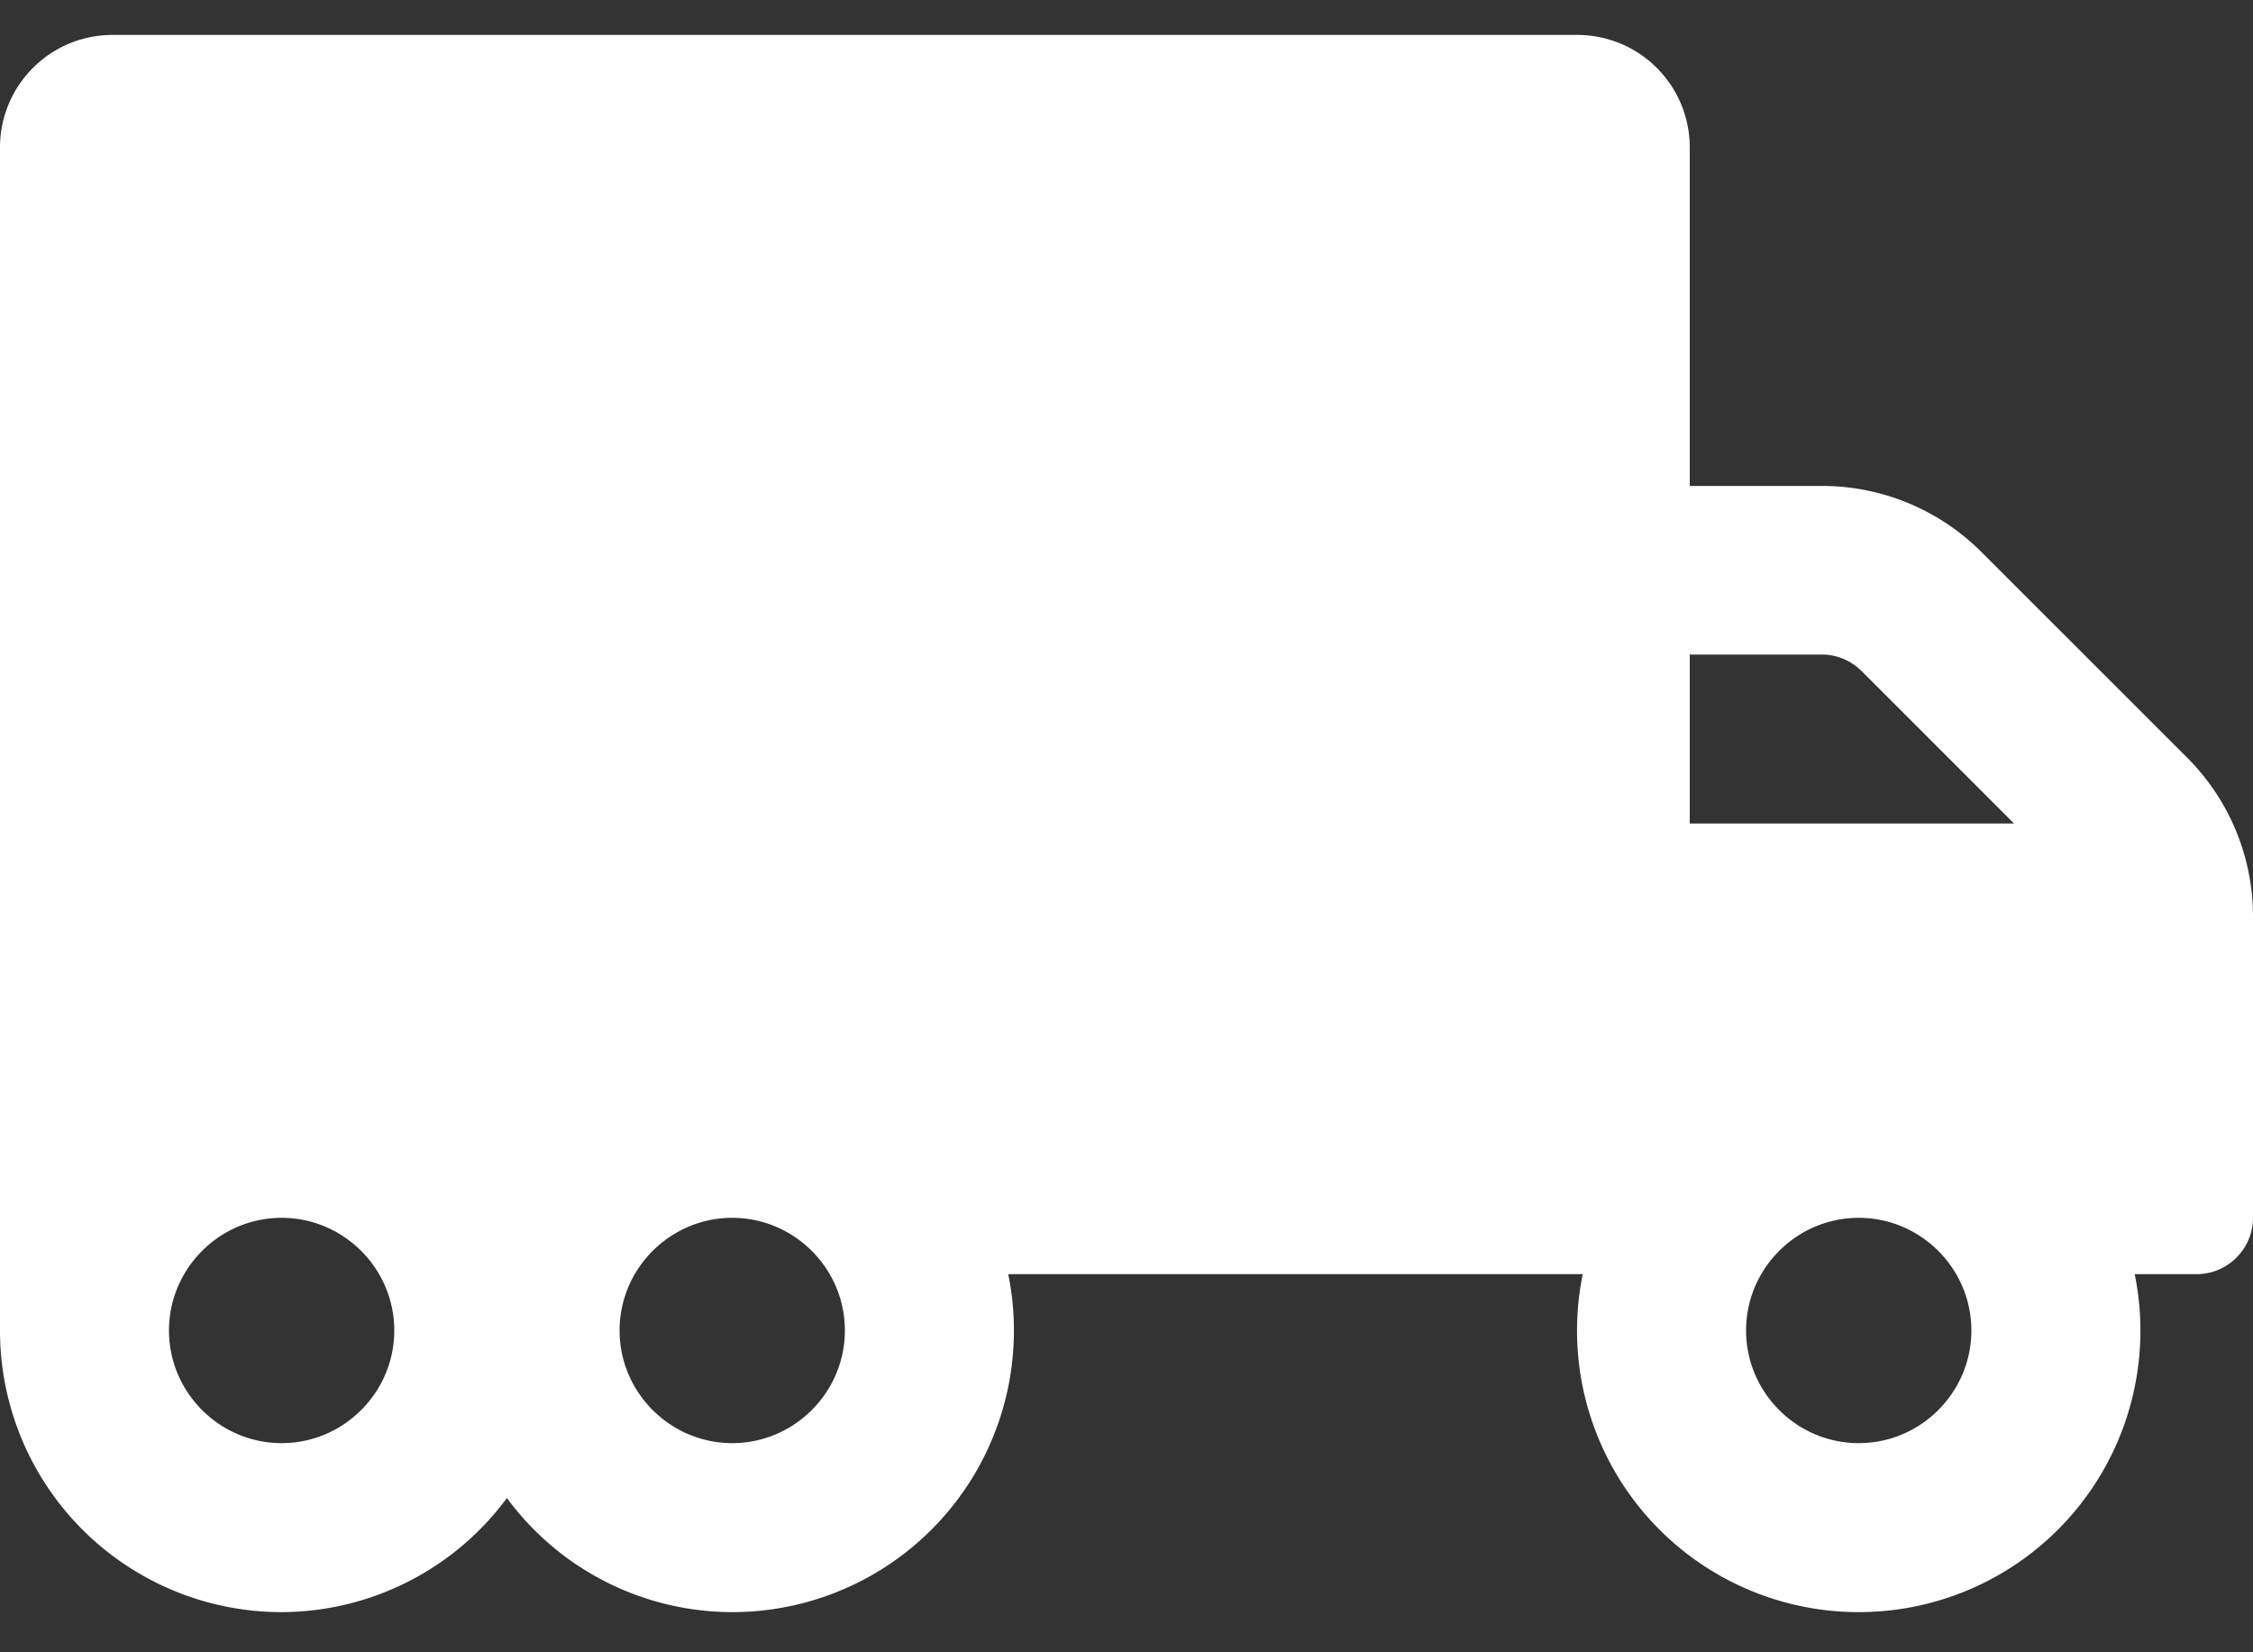 <svg xmlns="http://www.w3.org/2000/svg" width="30" height="22" viewBox="0 0 30 22"><rect x="0" y="0" width="30" height="22" fill="#333333" stroke="none"/><g><g><path fill="#fff" d="M24.75 19.215c-.825 0-1.5-.675-1.5-1.5s.675-1.5 1.5-1.5 1.5.675 1.5 1.5-.675 1.5-1.5 1.5zm-2.25-10.5h1.758c.201 0 .389.08.53.22l2.03 2.03H22.5zm-12.75 10.5c-.825 0-1.5-.675-1.5-1.5s.675-1.5 1.5-1.5 1.5.675 1.5 1.5-.675 1.5-1.5 1.5zm-6 0c-.825 0-1.5-.675-1.5-1.5s.675-1.5 1.5-1.5 1.5.675 1.5 1.5-.675 1.5-1.5 1.5zM26.38 7.346a3.001 3.001 0 0 0-2.123-.876H22.5V1.965c0-.83-.67-1.5-1.5-1.5H1.5c-.83 0-1.5.67-1.5 1.5v15.75a3.749 3.749 0 0 0 3.75 3.75 3.743 3.743 0 0 0 3-1.519 3.73 3.73 0 0 0 3 1.519 3.749 3.749 0 0 0 3.675-4.5h7.65a3.749 3.749 0 0 0 3.675 4.5 3.749 3.749 0 0 0 3.675-4.5h.825c.412 0 .75-.337.75-.75v-4.008a2.99 2.99 0 0 0-.877-2.119z"/></g></g></svg>